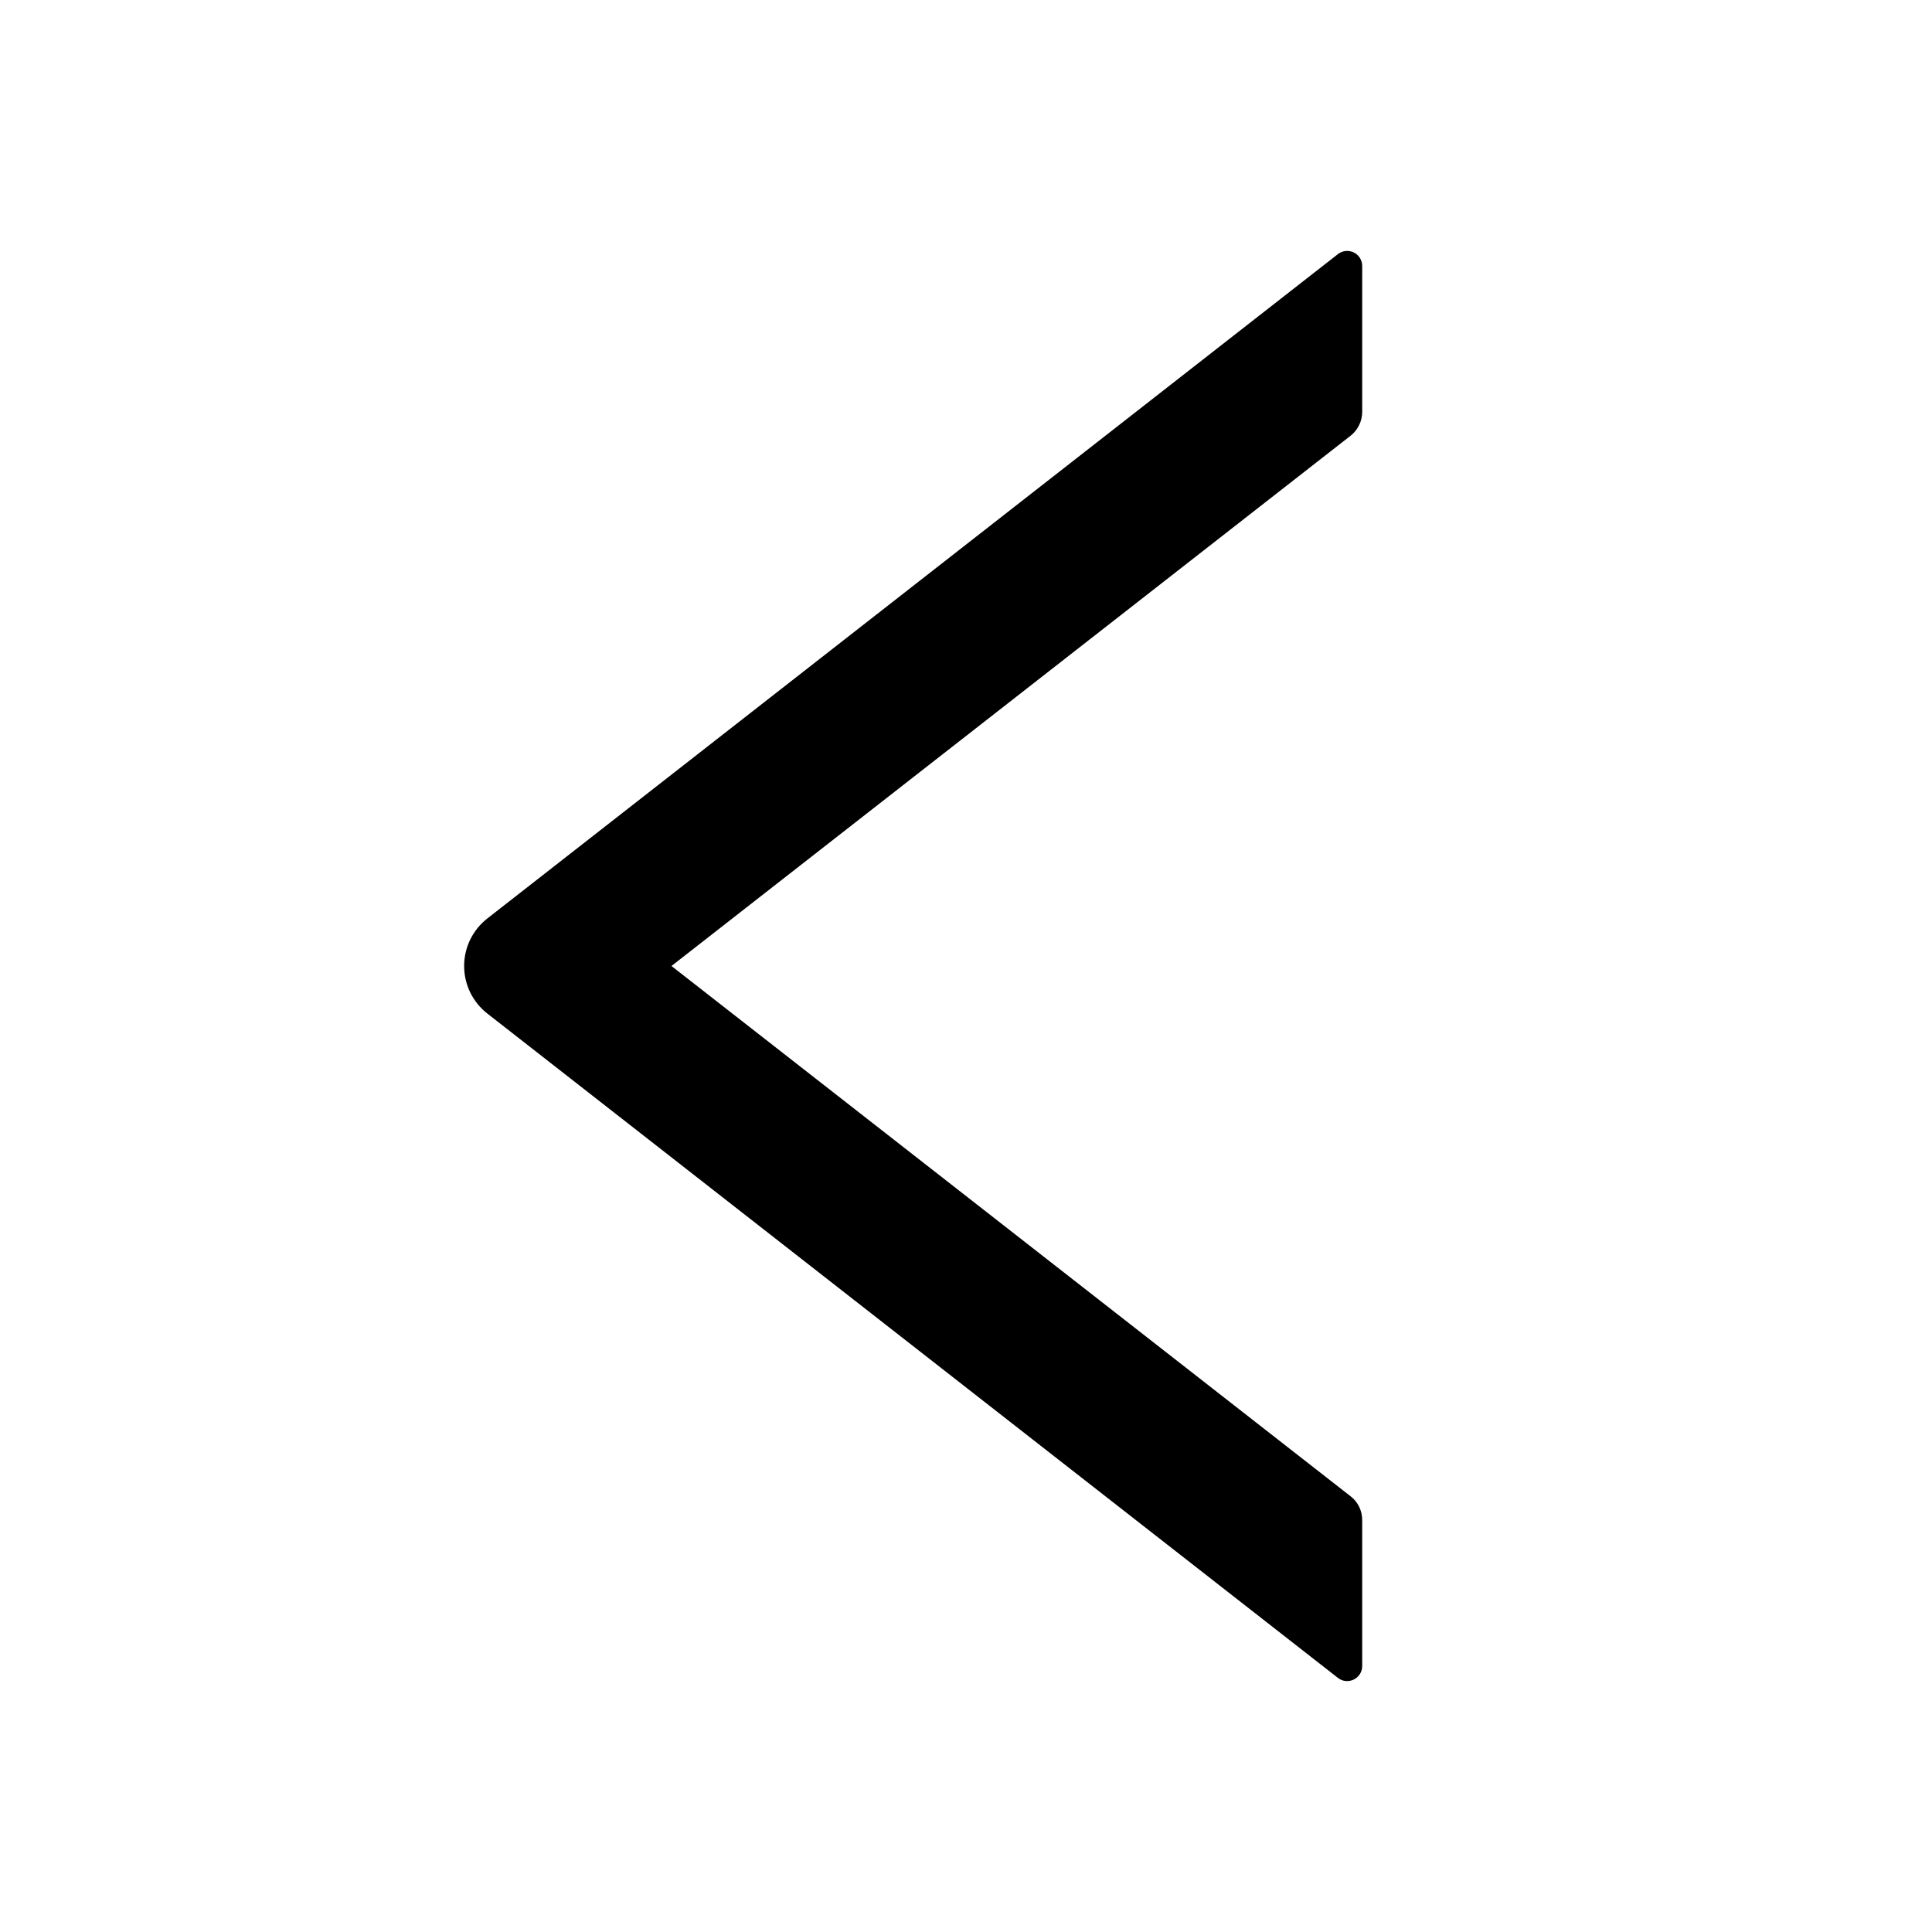 <svg width="119" height="119" viewBox="0 0 119 119" fill="none" xmlns="http://www.w3.org/2000/svg">
<path d="M30.017 56.572L82.405 15.654C82.542 15.546 82.707 15.479 82.88 15.46C83.053 15.442 83.228 15.473 83.385 15.549C83.541 15.626 83.673 15.745 83.765 15.893C83.857 16.041 83.905 16.212 83.904 16.386V25.369C83.904 25.938 83.637 26.485 83.195 26.833L41.359 59.5L83.195 92.167C83.649 92.516 83.904 93.062 83.904 93.631V102.614C83.904 103.393 83.01 103.823 82.405 103.346L30.017 62.429C29.572 62.081 29.212 61.637 28.964 61.13C28.716 60.622 28.588 60.065 28.588 59.5C28.588 58.935 28.716 58.378 28.964 57.871C29.212 57.363 29.572 56.919 30.017 56.572Z" fill="black"/>
</svg>
